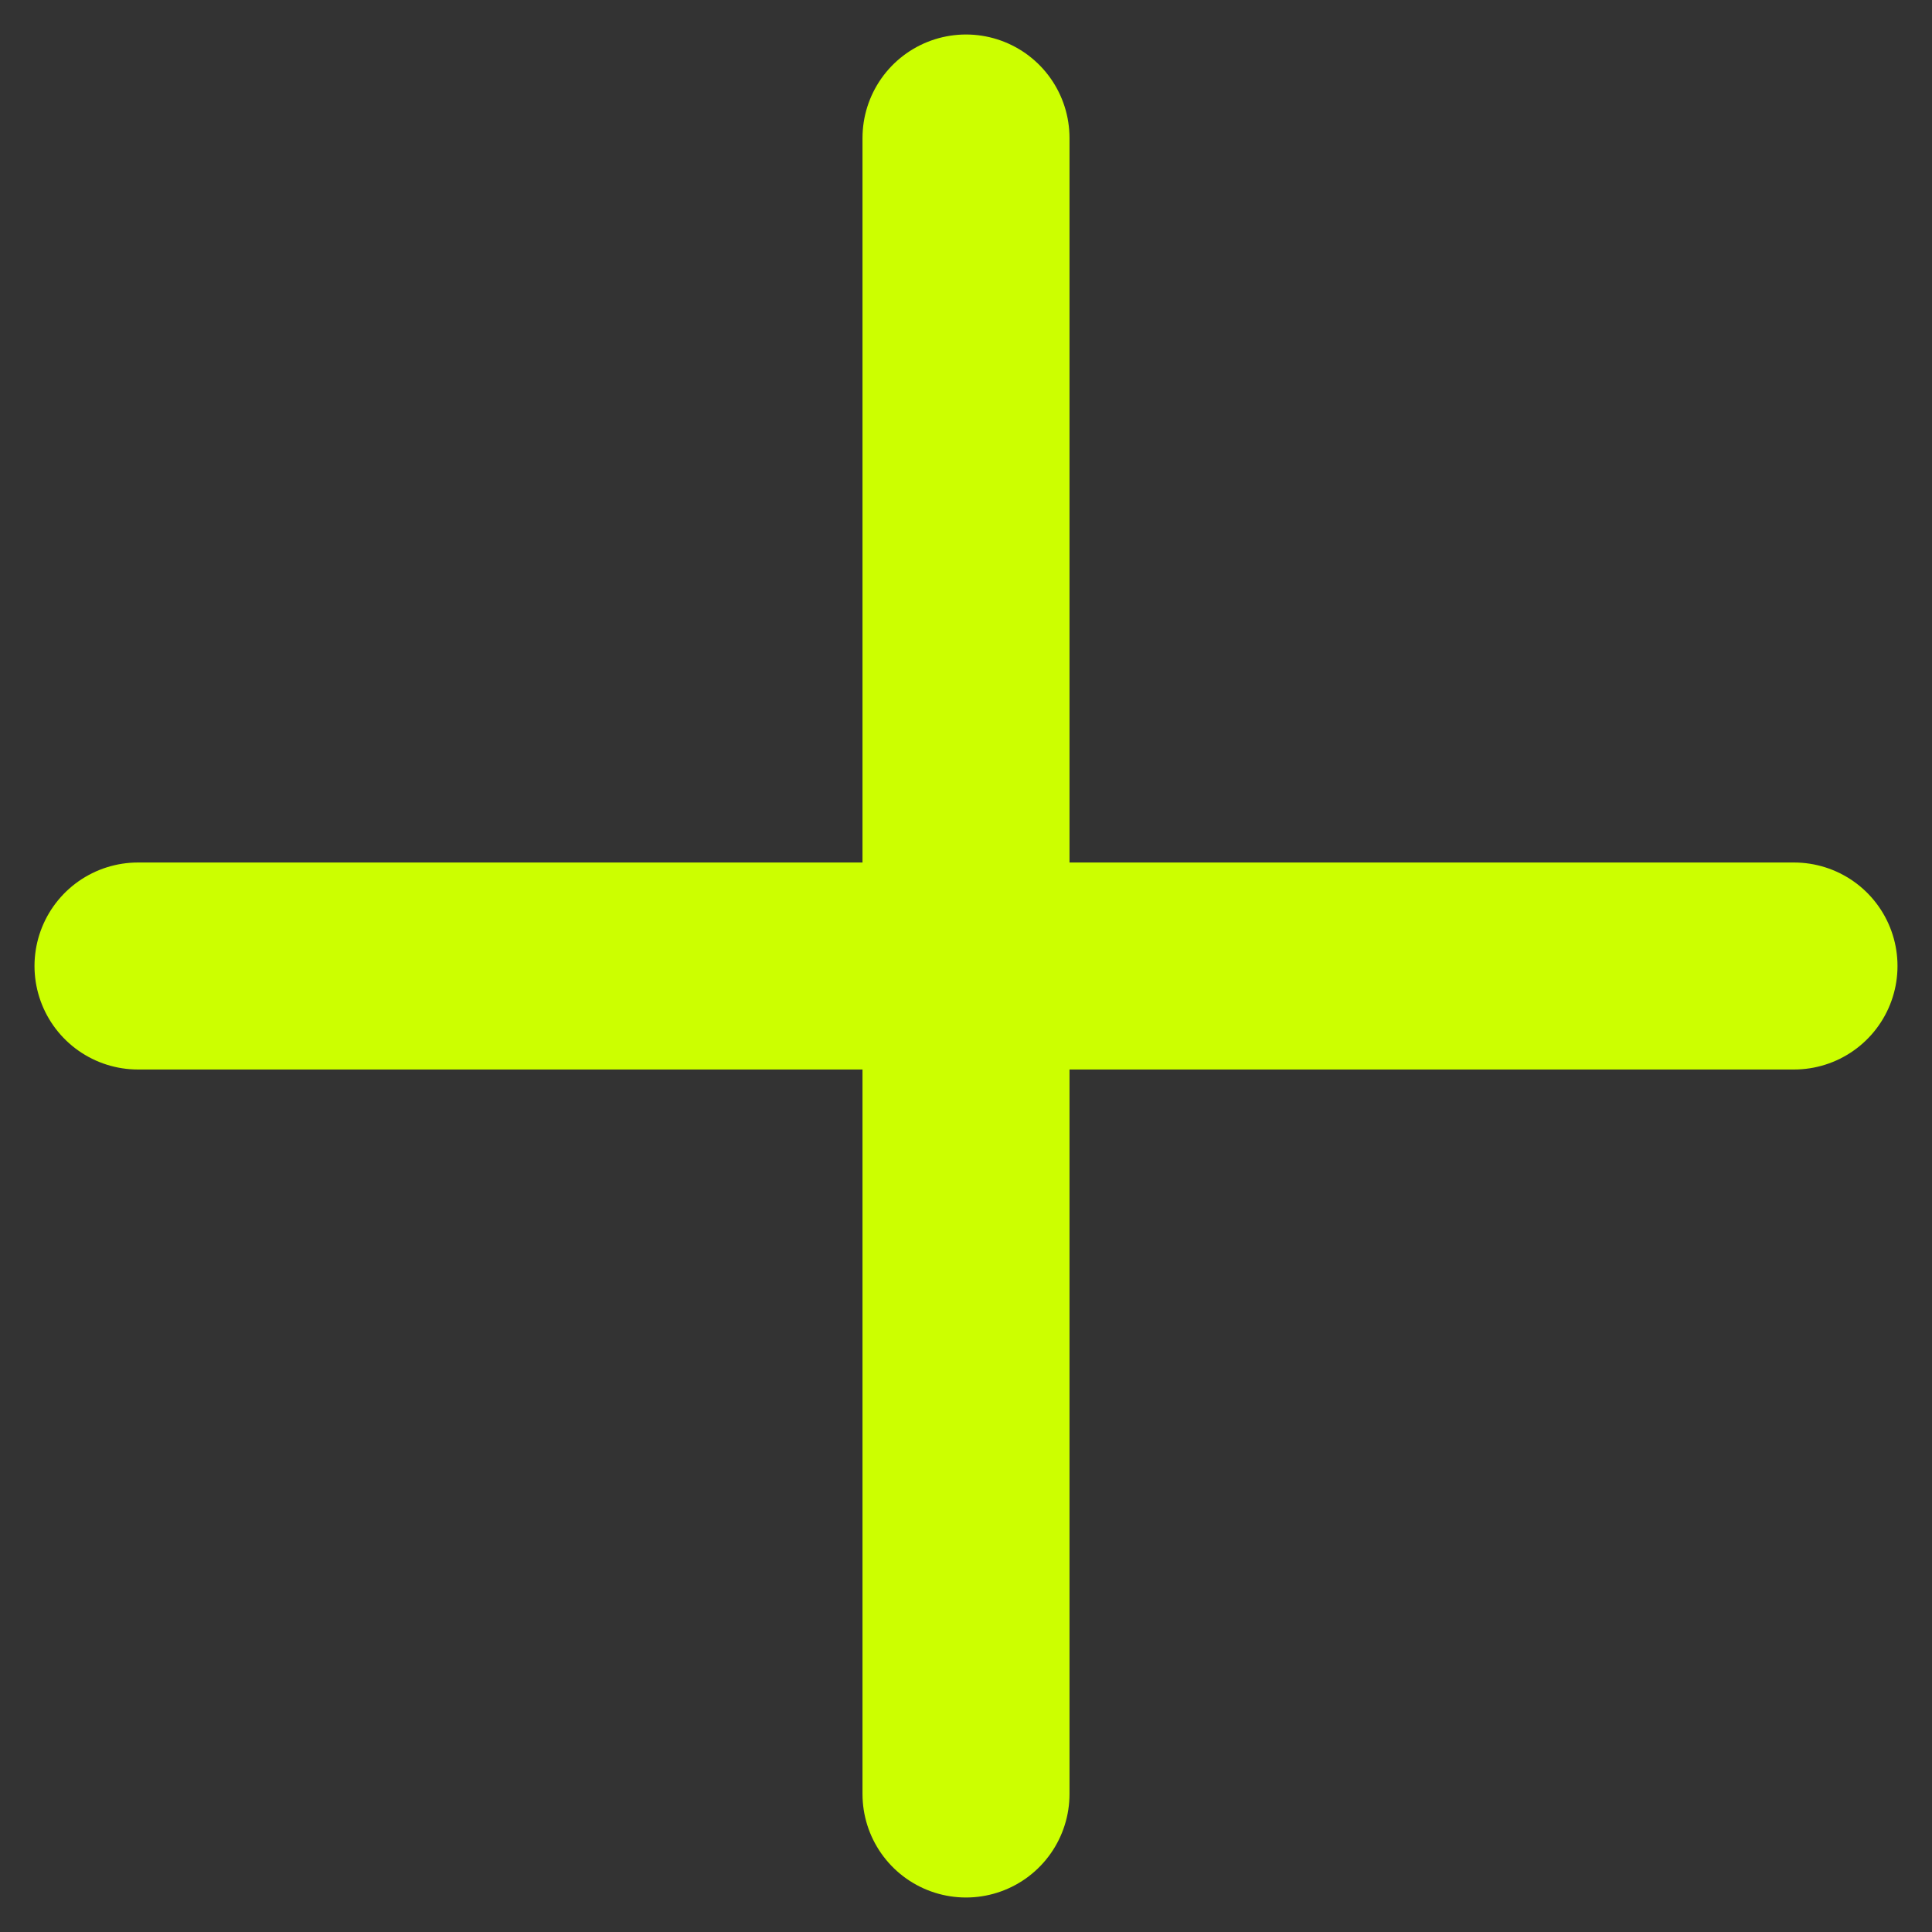 <svg width="14" height="14" viewBox="0 0 14 14" fill="none" xmlns="http://www.w3.org/2000/svg">
<rect x="0" y="0" width="14" height="14" fill="#333333" stroke="none"/>
<path d="M7 1V13M13 7L1 7" stroke="#CCFF00" stroke-width="1.5" stroke-linecap="round" stroke-linejoin="round"/>
</svg>
